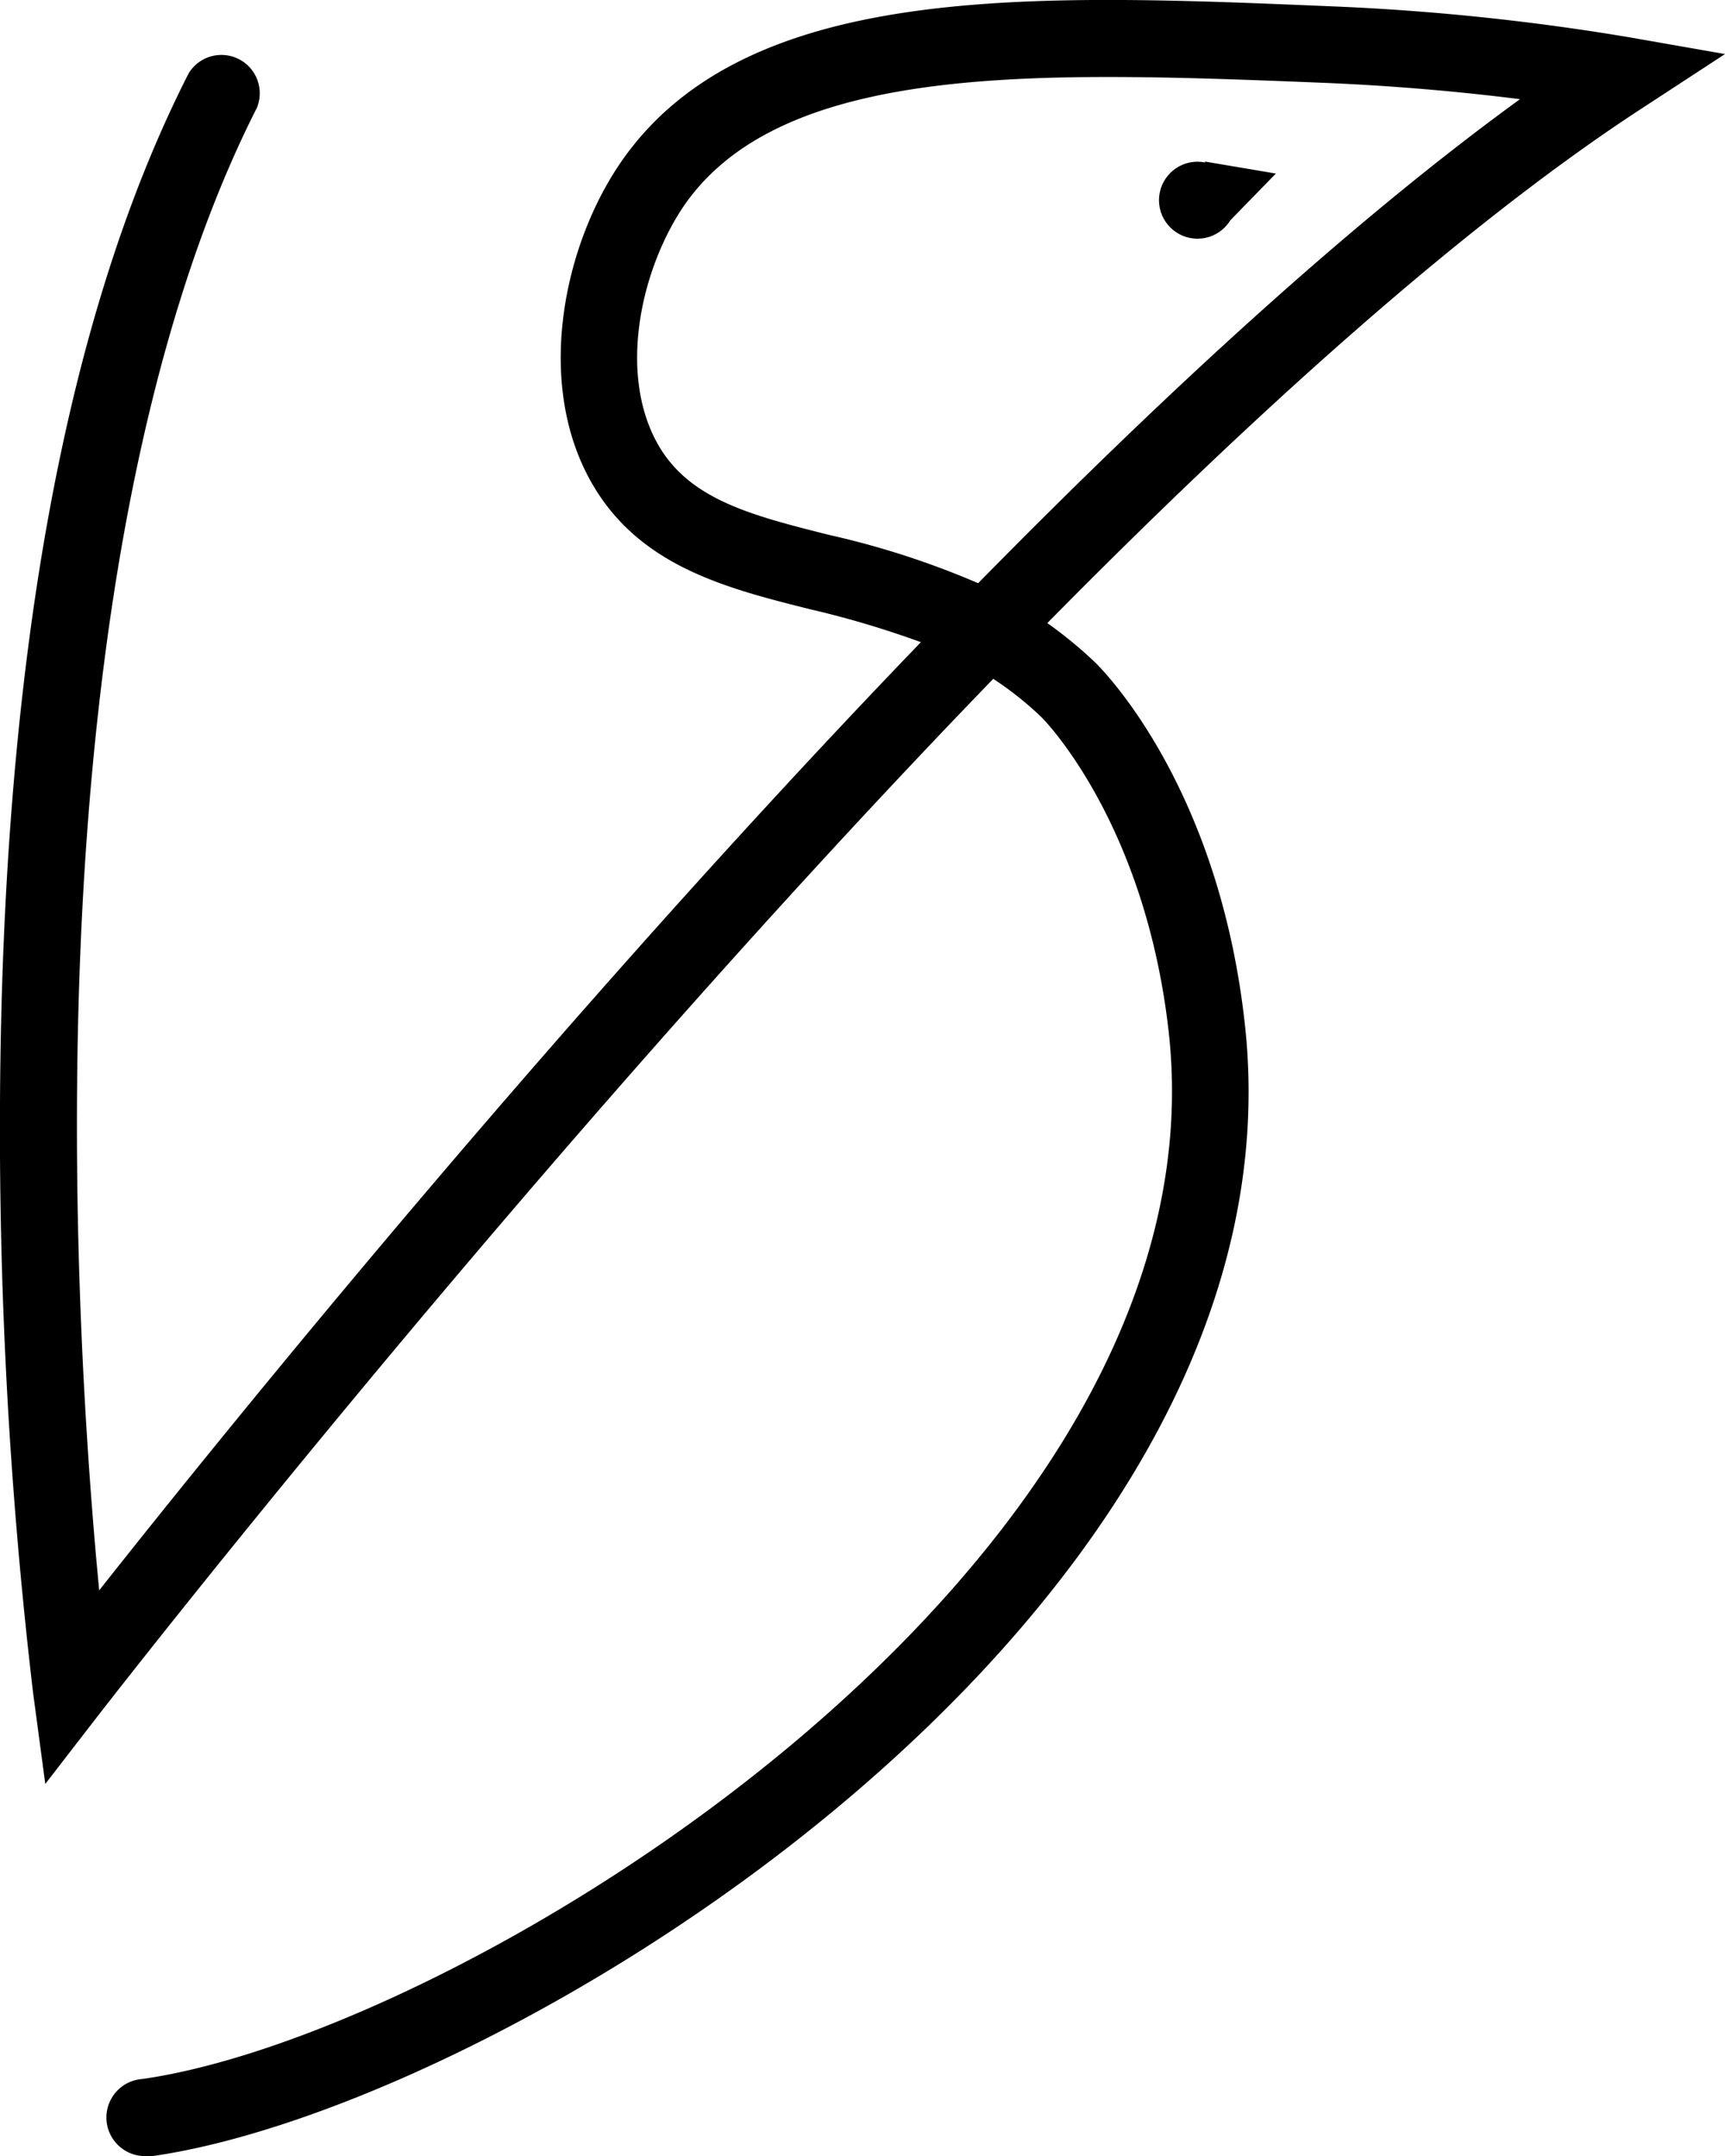 <svg xmlns="http://www.w3.org/2000/svg" viewBox="0 0 112 140"><path d="M9.59 140a2.49 2.49 0 0 1-.35-5c21.08-3 70.51-33.4 66.64-68-1.54-13.7-8.18-20.35-8.24-20.41a21.79 21.79 0 0 0-3.15-2.51C34.59 75 7 110.6 6.58 111.13l-3.64 4.71-.79-5.9A312.65 312.65 0 0 1 0 71.59C.15 42.91 4.27 20.43 12.25 4.76A2.49 2.49 0 0 1 16.68 7C9.17 21.78 5.12 44.12 5 71.61c-.07 13.38.8 25 1.44 31.66 8.5-10.76 30.03-37.35 53.35-61.57a61.48 61.48 0 0 0-7.16-2.13C47 38.16 41.26 36.7 38.22 31c-3.46-6.49-1.54-15.25 2.15-20.55C48.47-1.18 66.91-.41 86.44.41a155 155 0 0 1 19.28 2l6.28 1.1L106.66 7C95 14.59 81.36 26.91 68 40.46A28.08 28.08 0 0 1 71.09 43c.32.31 8 7.83 9.73 23.46 4.27 38.17-47.77 70.21-70.88 73.54zM71.92 5c-12.31 0-22.7 1.45-27.47 8.3-2.75 4-4.33 10.69-1.84 15.36 2 3.74 6.07 4.78 11.24 6.08a54.65 54.65 0 0 1 9.66 3.13c11.91-12.13 24.12-23.4 35.18-31.43-4.13-.52-8.3-.87-12.46-1.05-4.91-.2-9.74-.39-14.31-.39zM78.23 10.49l4.61.78-3.48 3.57"/><ellipse cx="77.75" cy="13" rx="2.5" ry="2.5"/></svg>